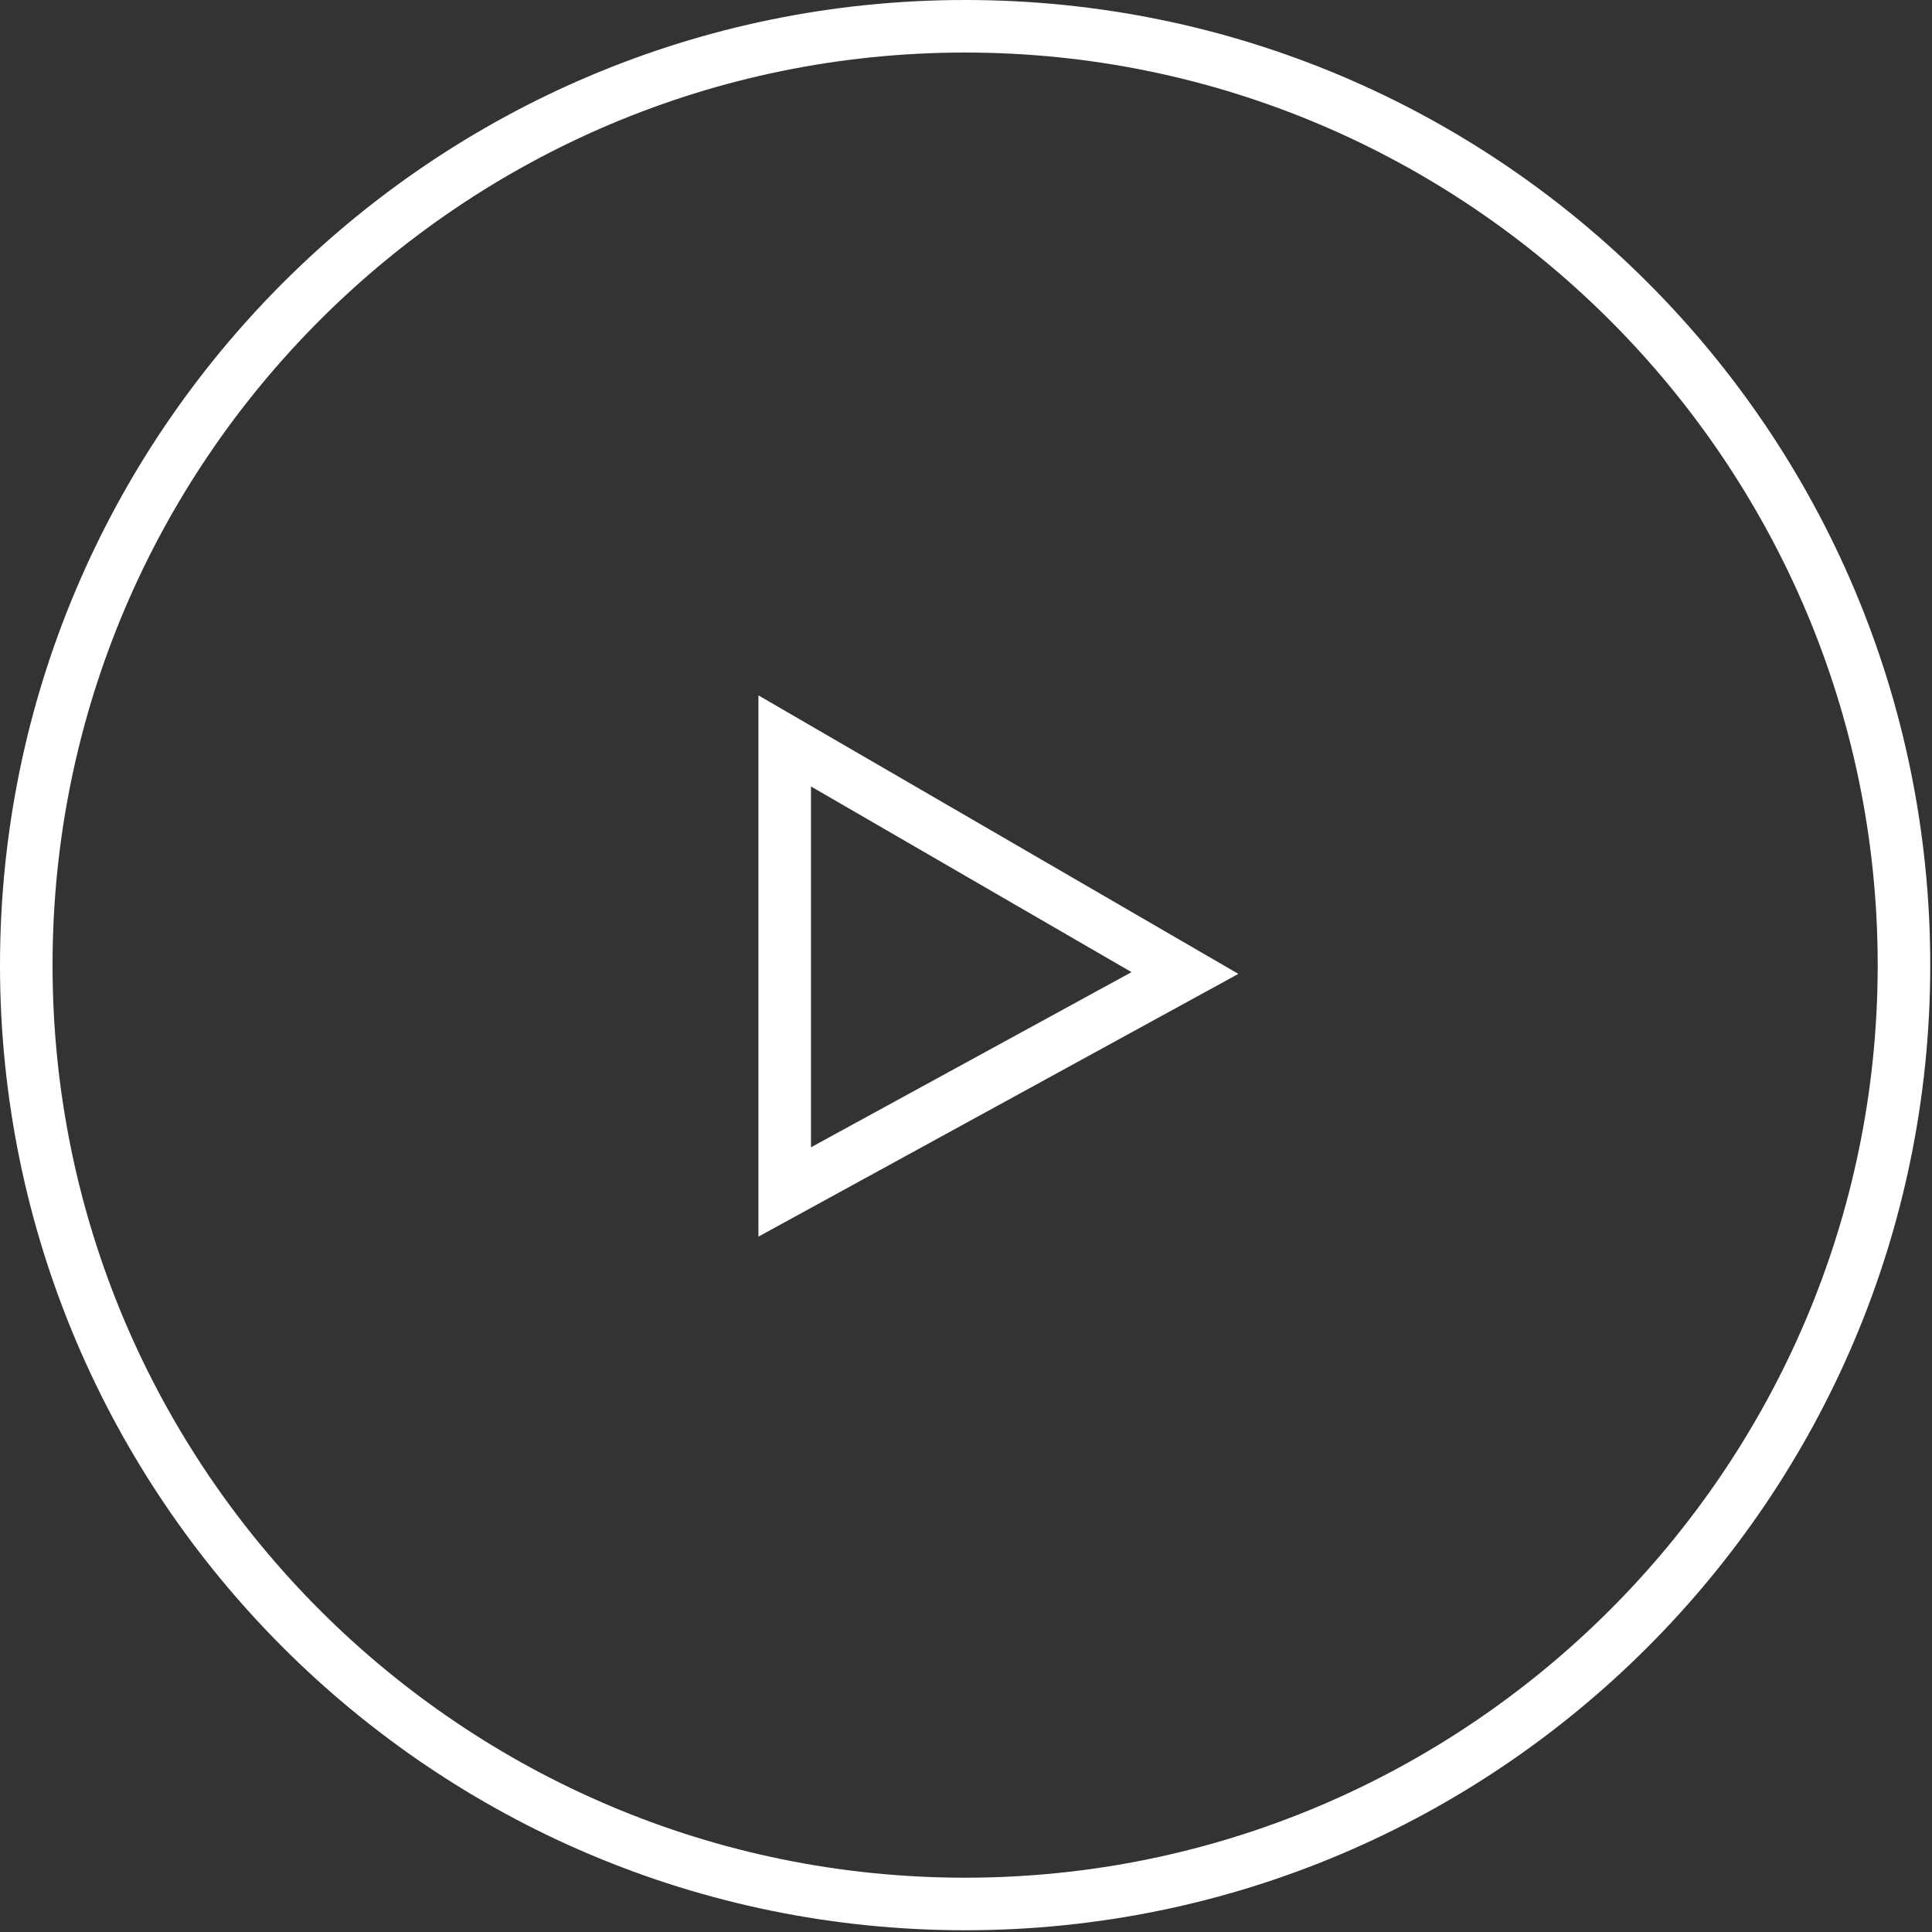 <?xml version="1.0" encoding="UTF-8"?>
<svg id="_圖層_2" data-name="圖層 2" xmlns="http://www.w3.org/2000/svg" version="1.1" viewBox="0 0 110.3 110.3">
  <rect x="0" y="0" width="110.3" height="110.3" fill="#333333" stroke="none"/>
  <defs>
    <style>
      .cls-1 {
        fill: #fff;
        stroke-width: 0px;
      }
    </style>
  </defs>
  <path class="cls-1" d="M55.1,3c28.7,0,52.1,23.4,52.1,52.1s-23.4,52.1-52.1,52.1S3,83.9,3,55.1,26.4,3,55.1,3M55.1,0C24.7,0,0,24.7,0,55.1s24.7,55.1,55.1,55.1,55.1-24.7,55.1-55.1S85.6,0,55.1,0h0Z"/>
  <path class="cls-1" d="M46.3,44.9l18.3,10.6-18.3,10v-20.6M43.3,39.7v30.9l27.4-15-27.4-15.9h0Z"/>
</svg>